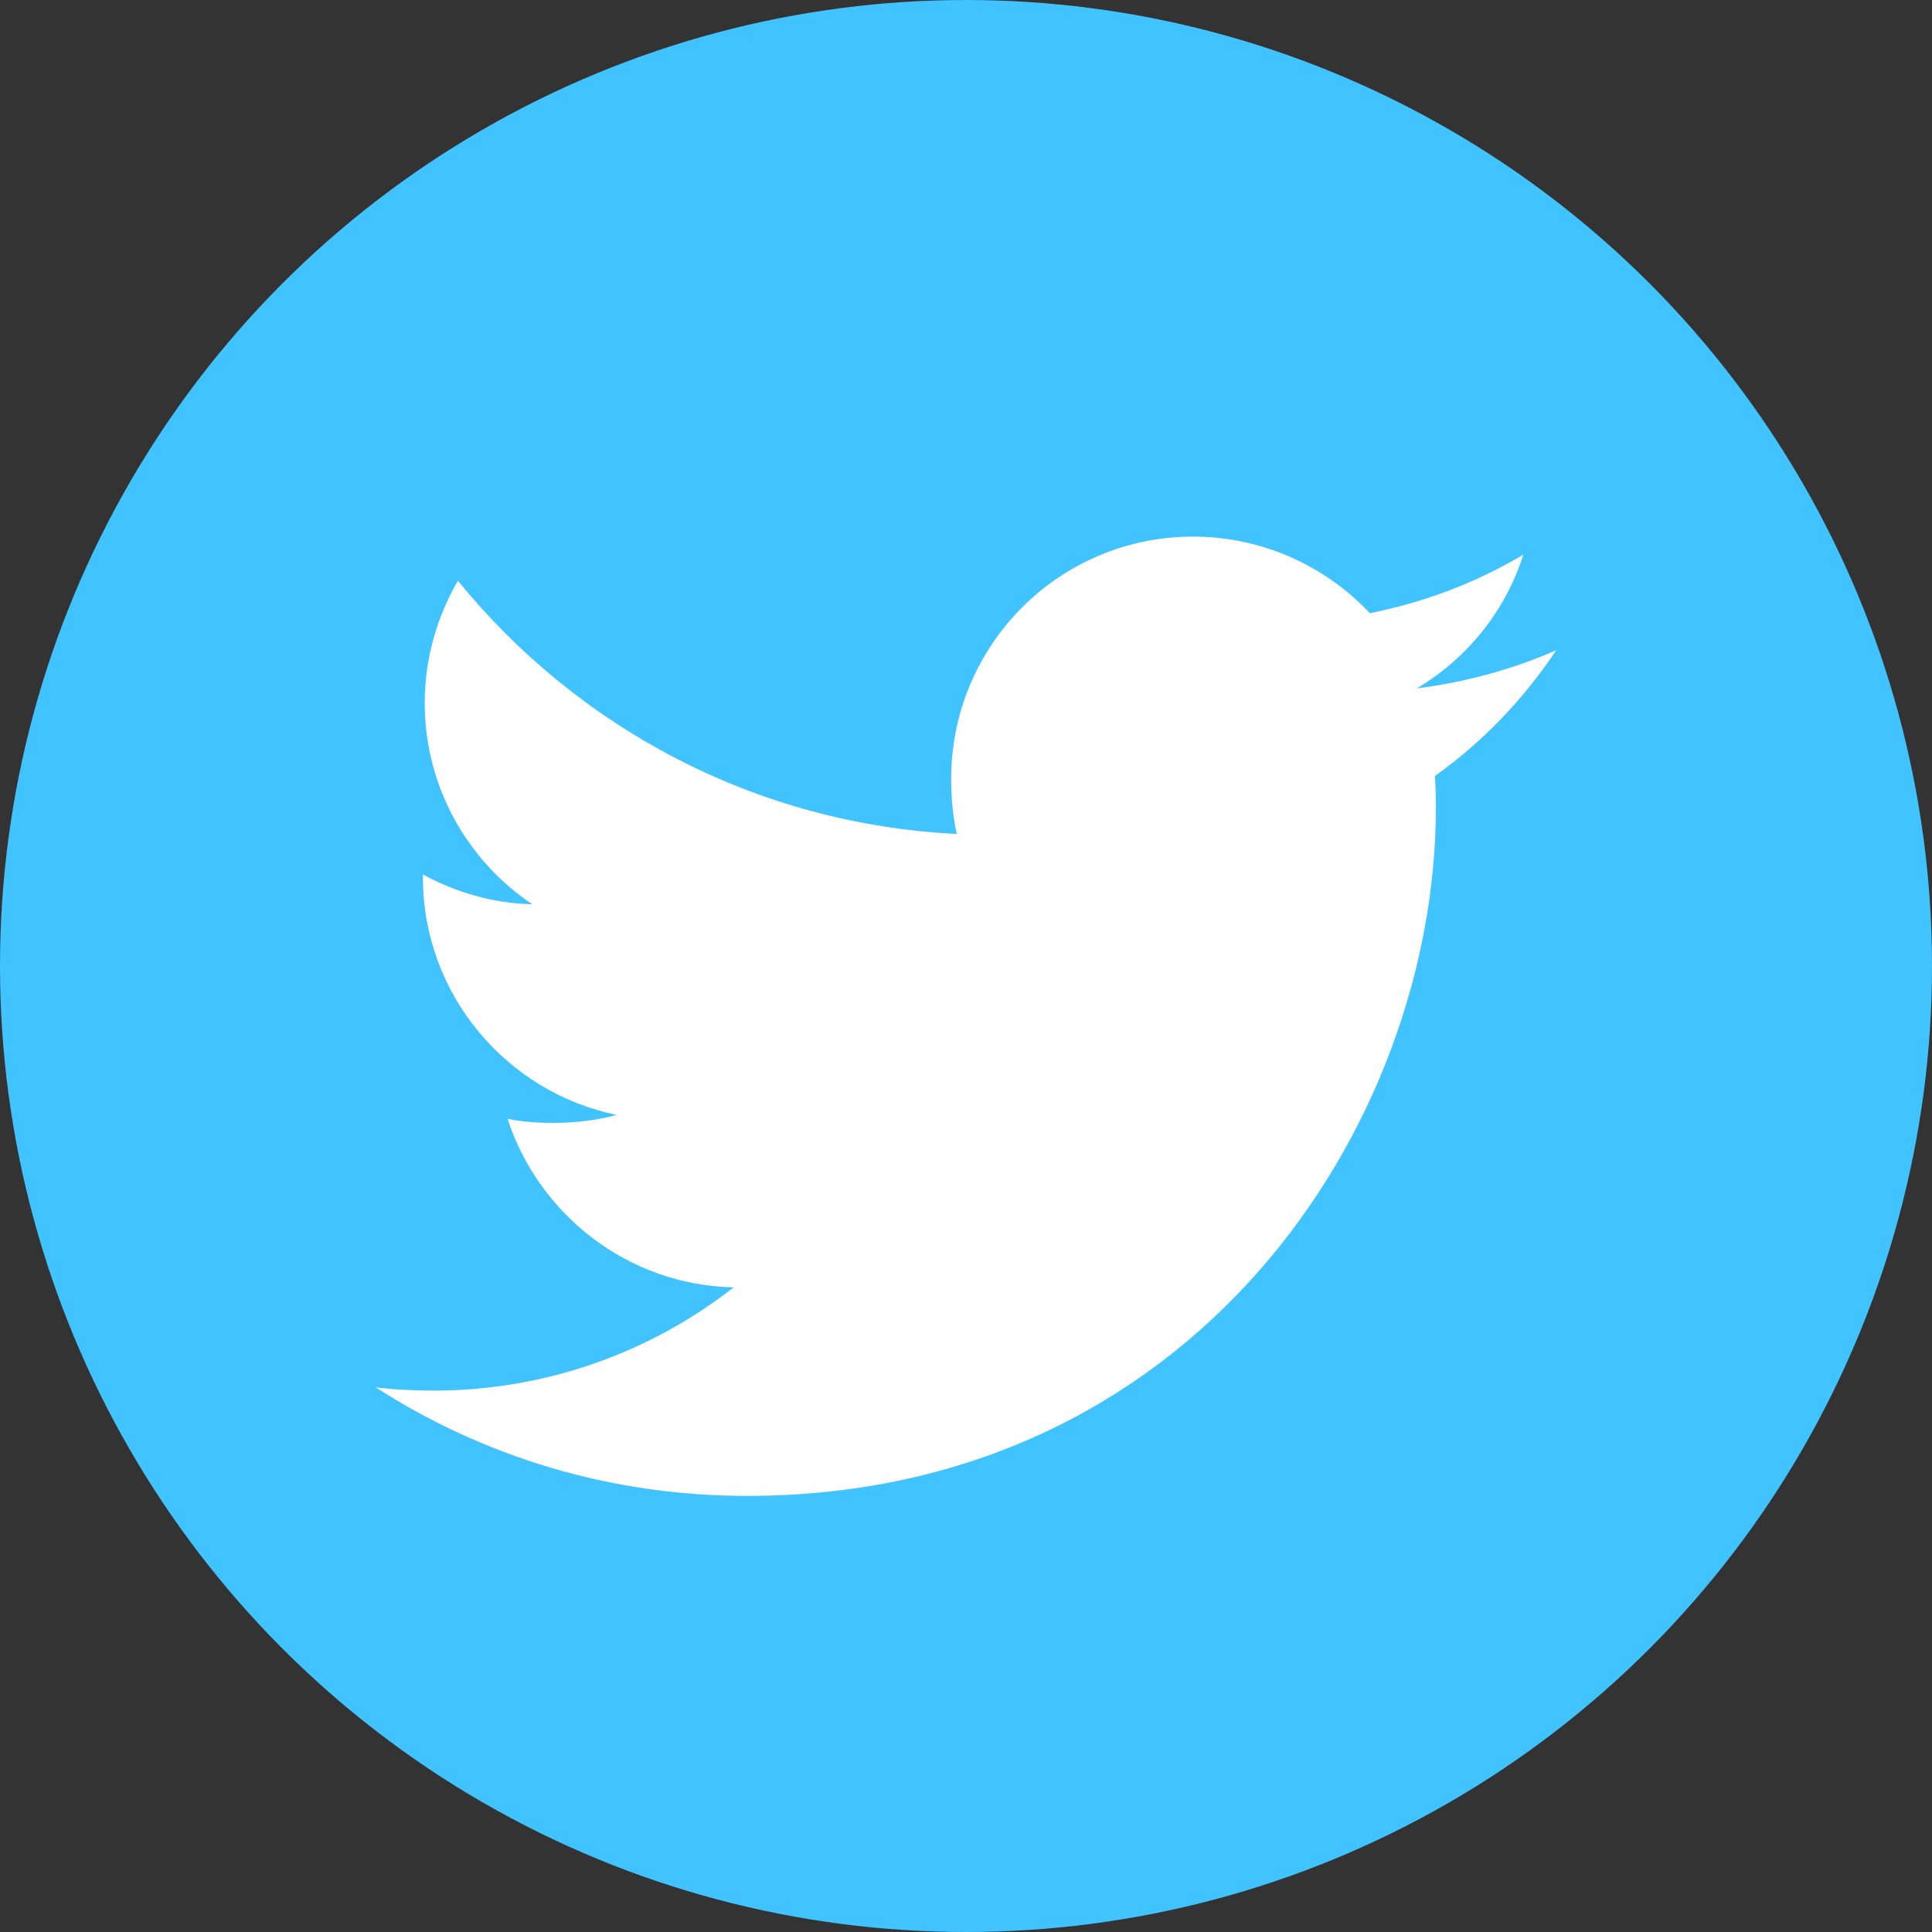 <svg width="36" height="36" viewBox="0 0 36 36" fill="none" xmlns="http://www.w3.org/2000/svg">
<rect x="0" y="0" width="36" height="36" fill="#333333" stroke="none"/>
<circle cx="18" cy="18" r="18" fill="#40C3FF"/>
<path d="M29 12.115C28.182 12.474 27.31 12.712 26.401 12.827C27.336 12.269 28.05 11.392 28.385 10.335C27.514 10.854 26.551 11.221 25.525 11.426C24.698 10.545 23.518 9.999 22.231 9.999C19.734 9.999 17.724 12.026 17.724 14.51C17.724 14.868 17.754 15.212 17.828 15.539C14.079 15.356 10.761 13.559 8.532 10.821C8.143 11.496 7.914 12.269 7.914 13.101C7.914 14.663 8.719 16.048 9.918 16.849C9.193 16.835 8.482 16.625 7.88 16.294C7.88 16.308 7.88 16.325 7.88 16.343C7.88 18.535 9.443 20.355 11.493 20.775C11.126 20.875 10.726 20.923 10.311 20.923C10.022 20.923 9.731 20.907 9.457 20.846C10.041 22.633 11.7 23.946 13.671 23.988C12.137 25.189 10.189 25.912 8.079 25.912C7.71 25.912 7.355 25.895 7 25.85C8.998 27.138 11.366 27.874 13.919 27.874C22.218 27.874 26.756 20.999 26.756 15.04C26.756 14.84 26.749 14.648 26.739 14.457C27.635 13.822 28.387 13.028 29 12.115Z" fill="white"/>
</svg>
